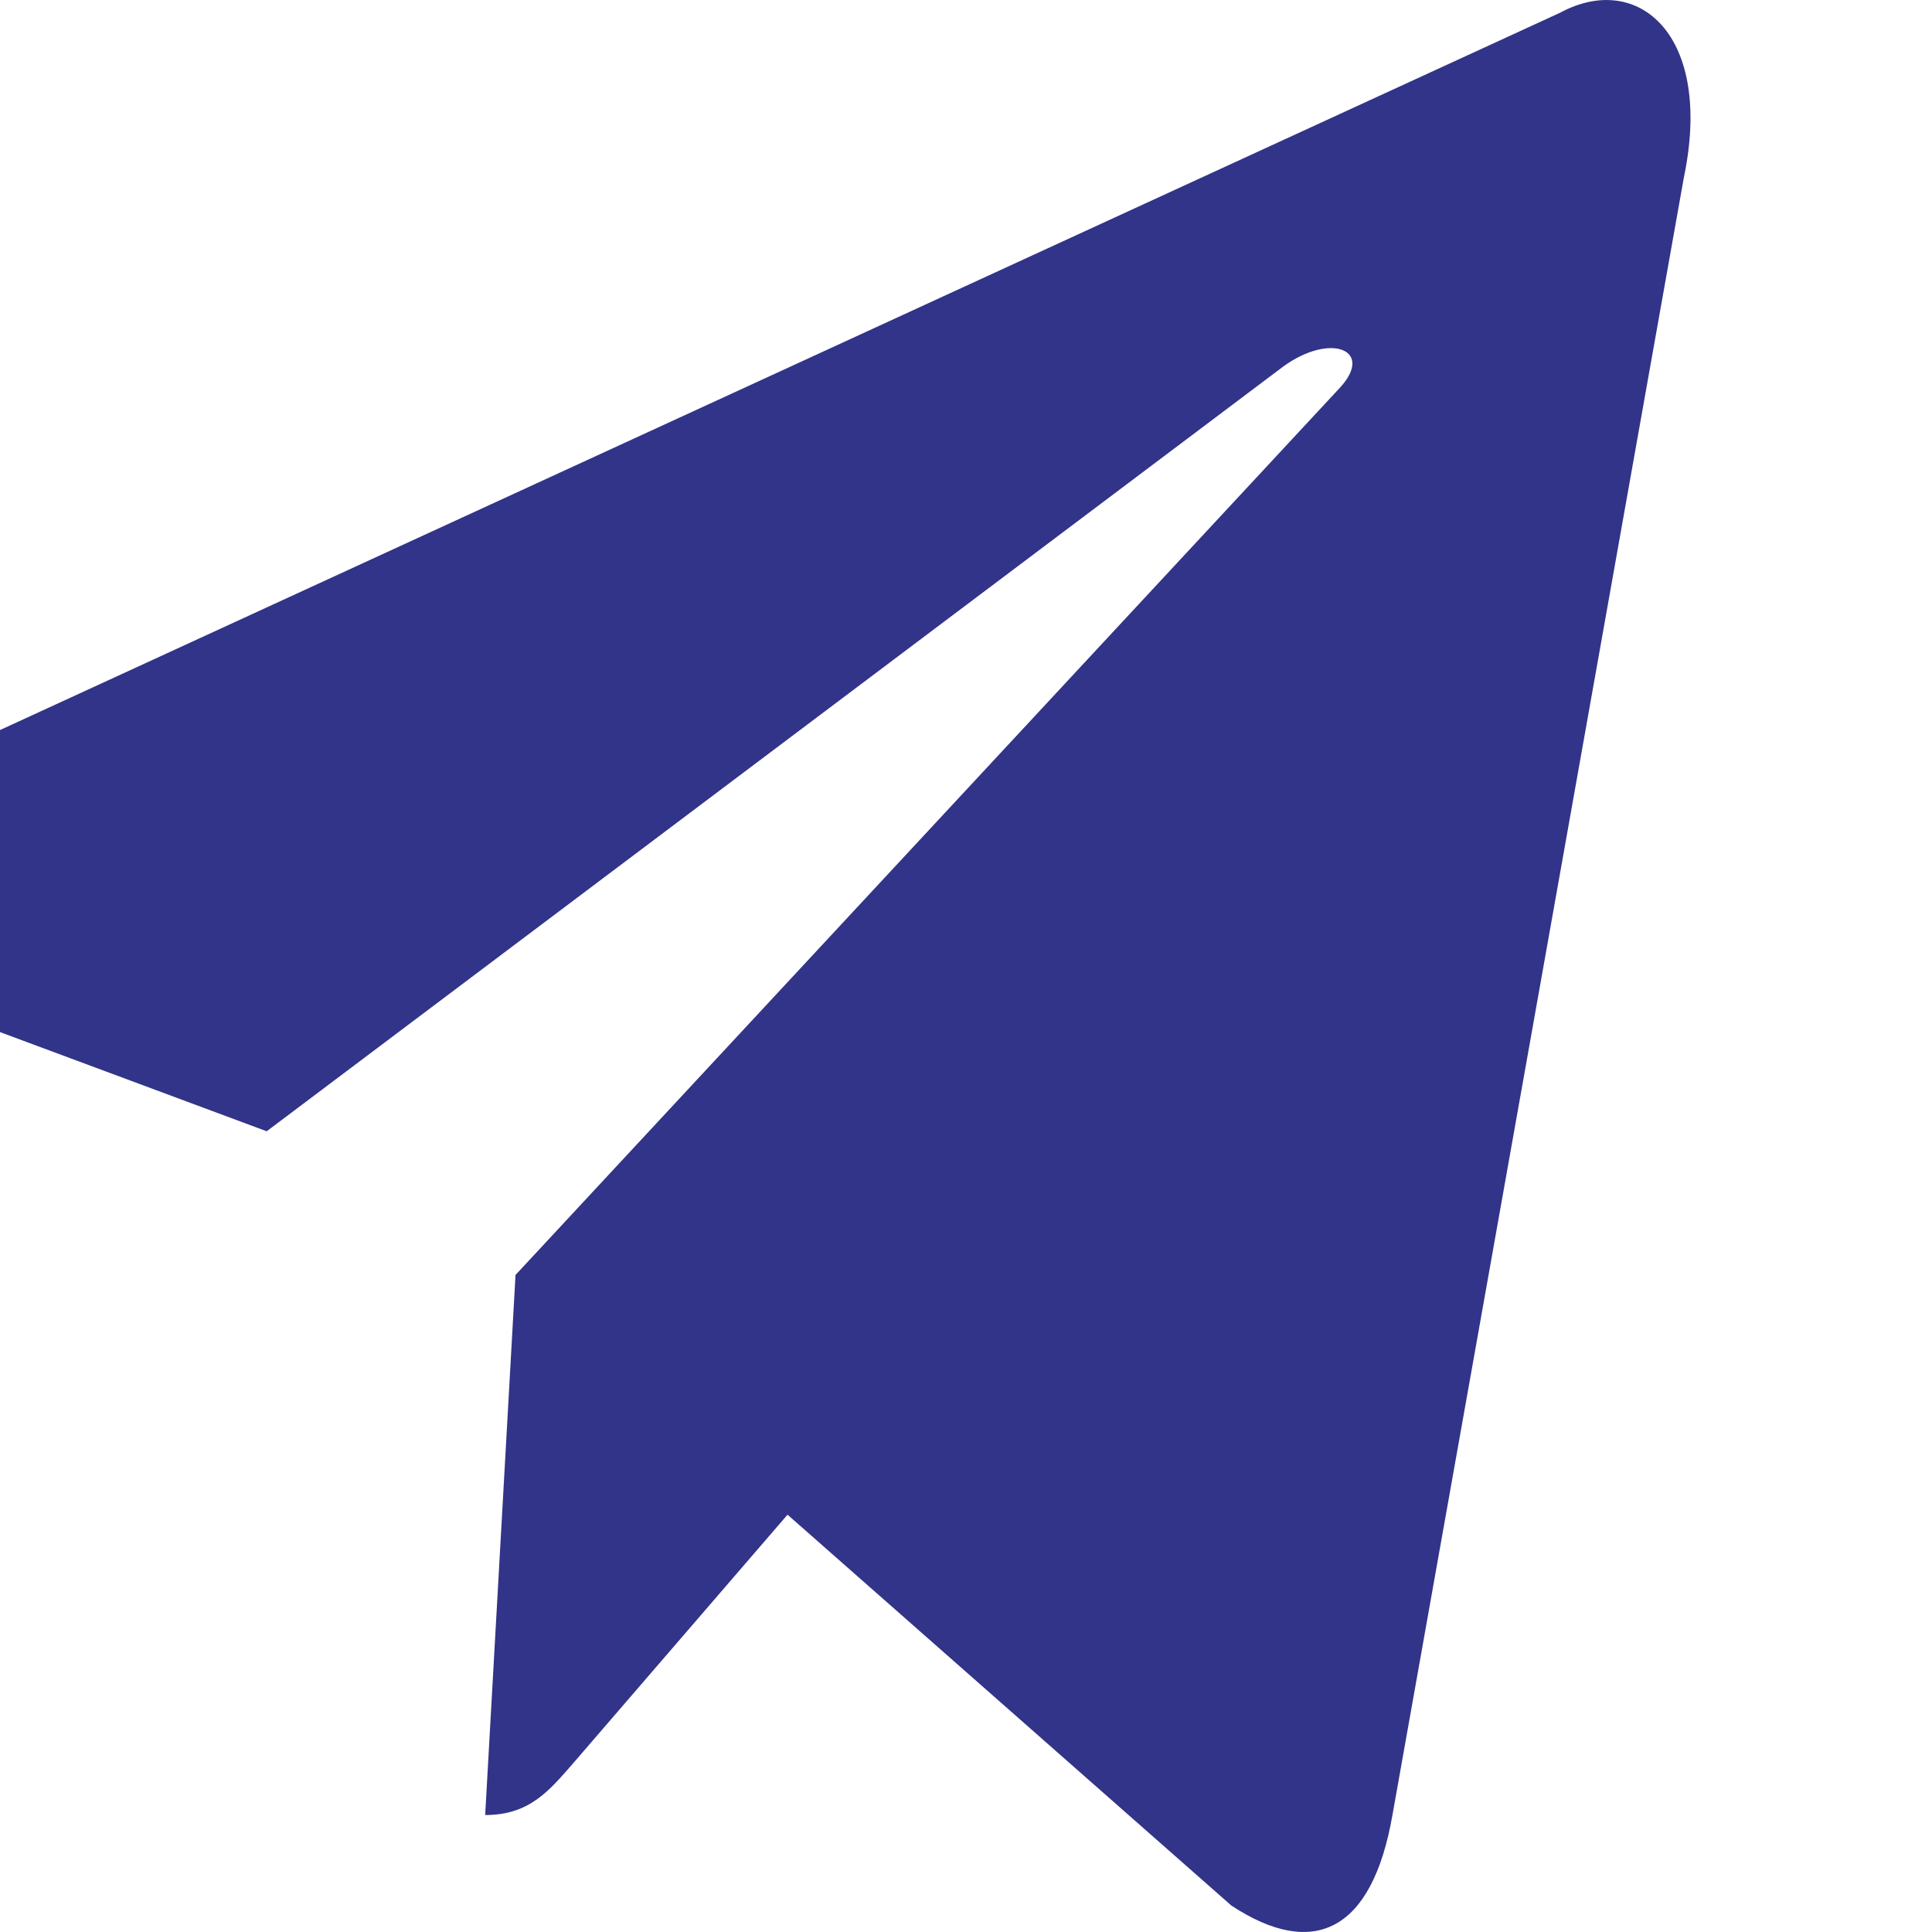 <svg width="24" height="24" viewBox="0 0 24 24" fill="none" xmlns="http://www.w3.org/2000/svg">
<g clip-path="url(#clip0_4003:65)">
<path d="M19.38 0.158L-1.879 9.933C-3.33 10.628 -3.322 11.593 -2.146 12.023L3.313 14.053L15.941 4.553C16.538 4.12 17.084 4.353 16.635 4.827L6.404 15.838H6.401L6.404 15.839L6.027 22.547C6.579 22.547 6.822 22.246 7.132 21.89L9.783 18.816L15.297 23.672C16.314 24.34 17.044 23.997 17.297 22.55L20.917 2.208C21.288 0.437 20.35 -0.365 19.38 0.158V0.158Z" fill="#313488"/>
</g>
<defs>
<clipPath id="clip0_4003:65">
<rect width="24" height="24" fill="white"/>
</clipPath>
</defs>
</svg>
